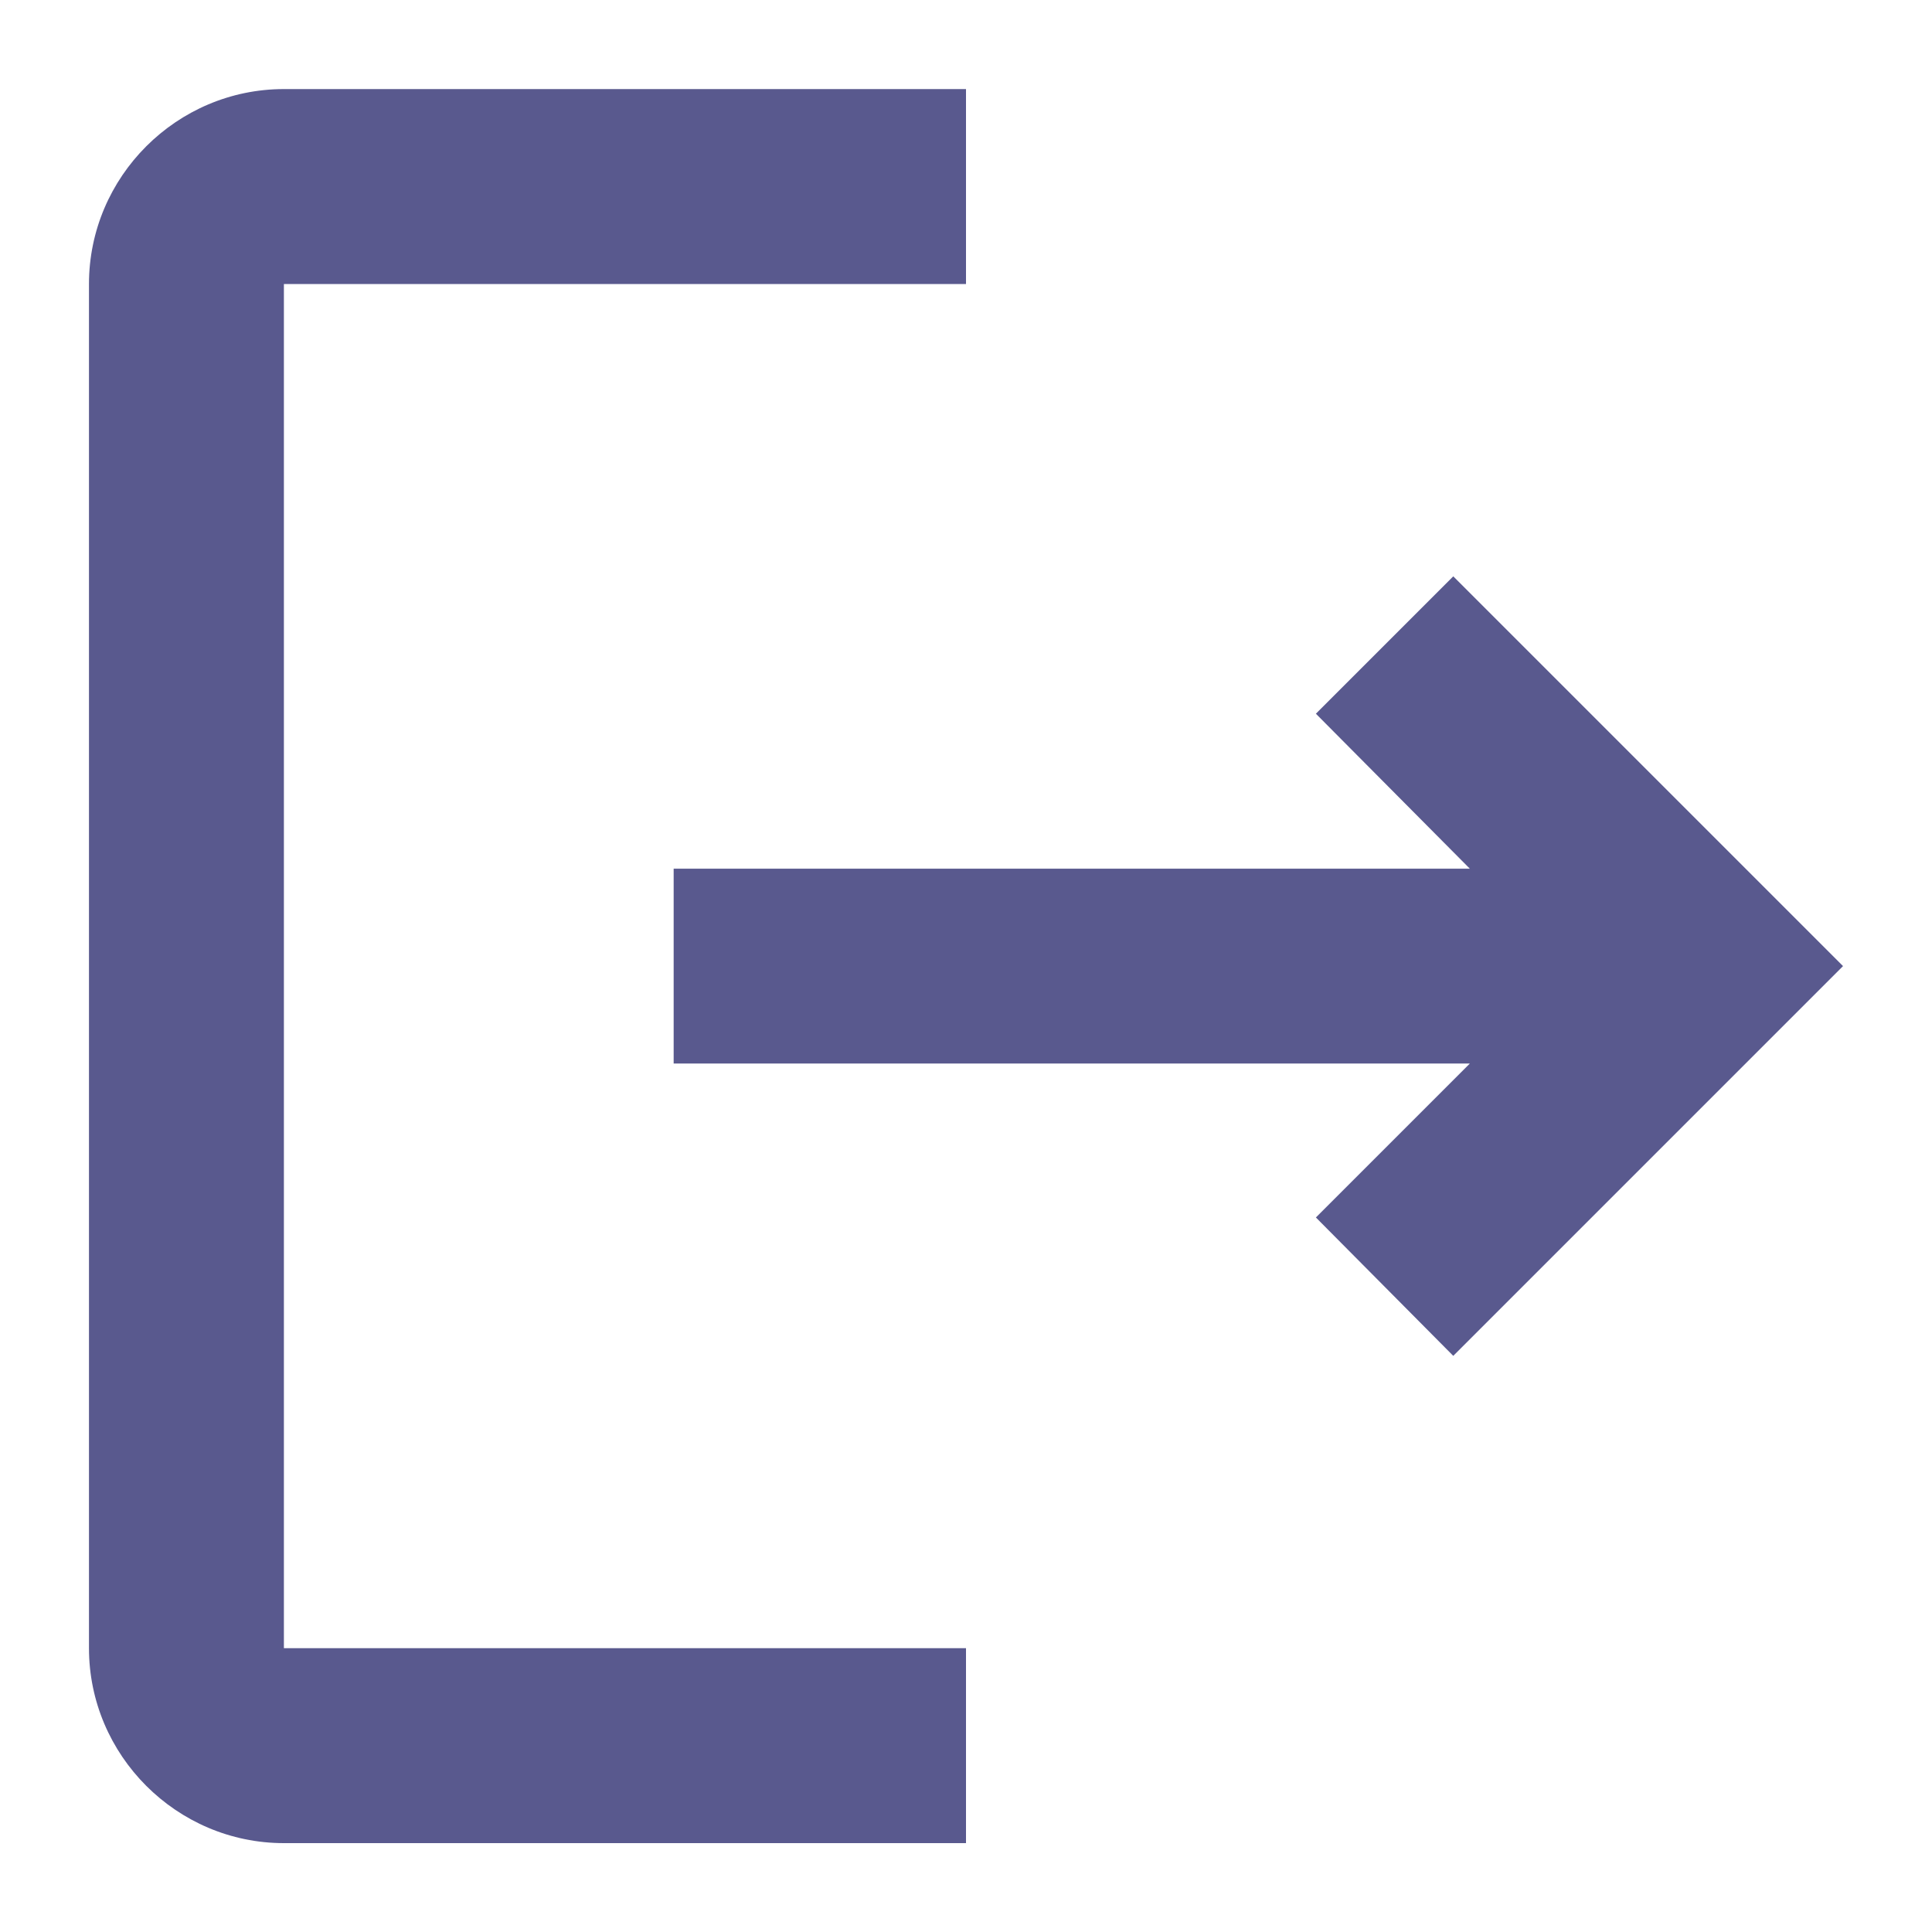<svg width="19" height="19" viewBox="0 0 19 19" fill="none" xmlns="http://www.w3.org/2000/svg">
<path d="M14.292 5.668L12.941 7.019L14.455 8.543H6.625V10.459H14.455L12.941 11.973L14.292 13.334L18.125 9.501L14.292 5.668ZM2.792 2.793H9.5V0.876H2.792C1.738 0.876 0.875 1.738 0.875 2.793V16.209C0.875 17.263 1.738 18.126 2.792 18.126H9.5V16.209H2.792V2.793Z" fill="#59598E"/>
</svg>
